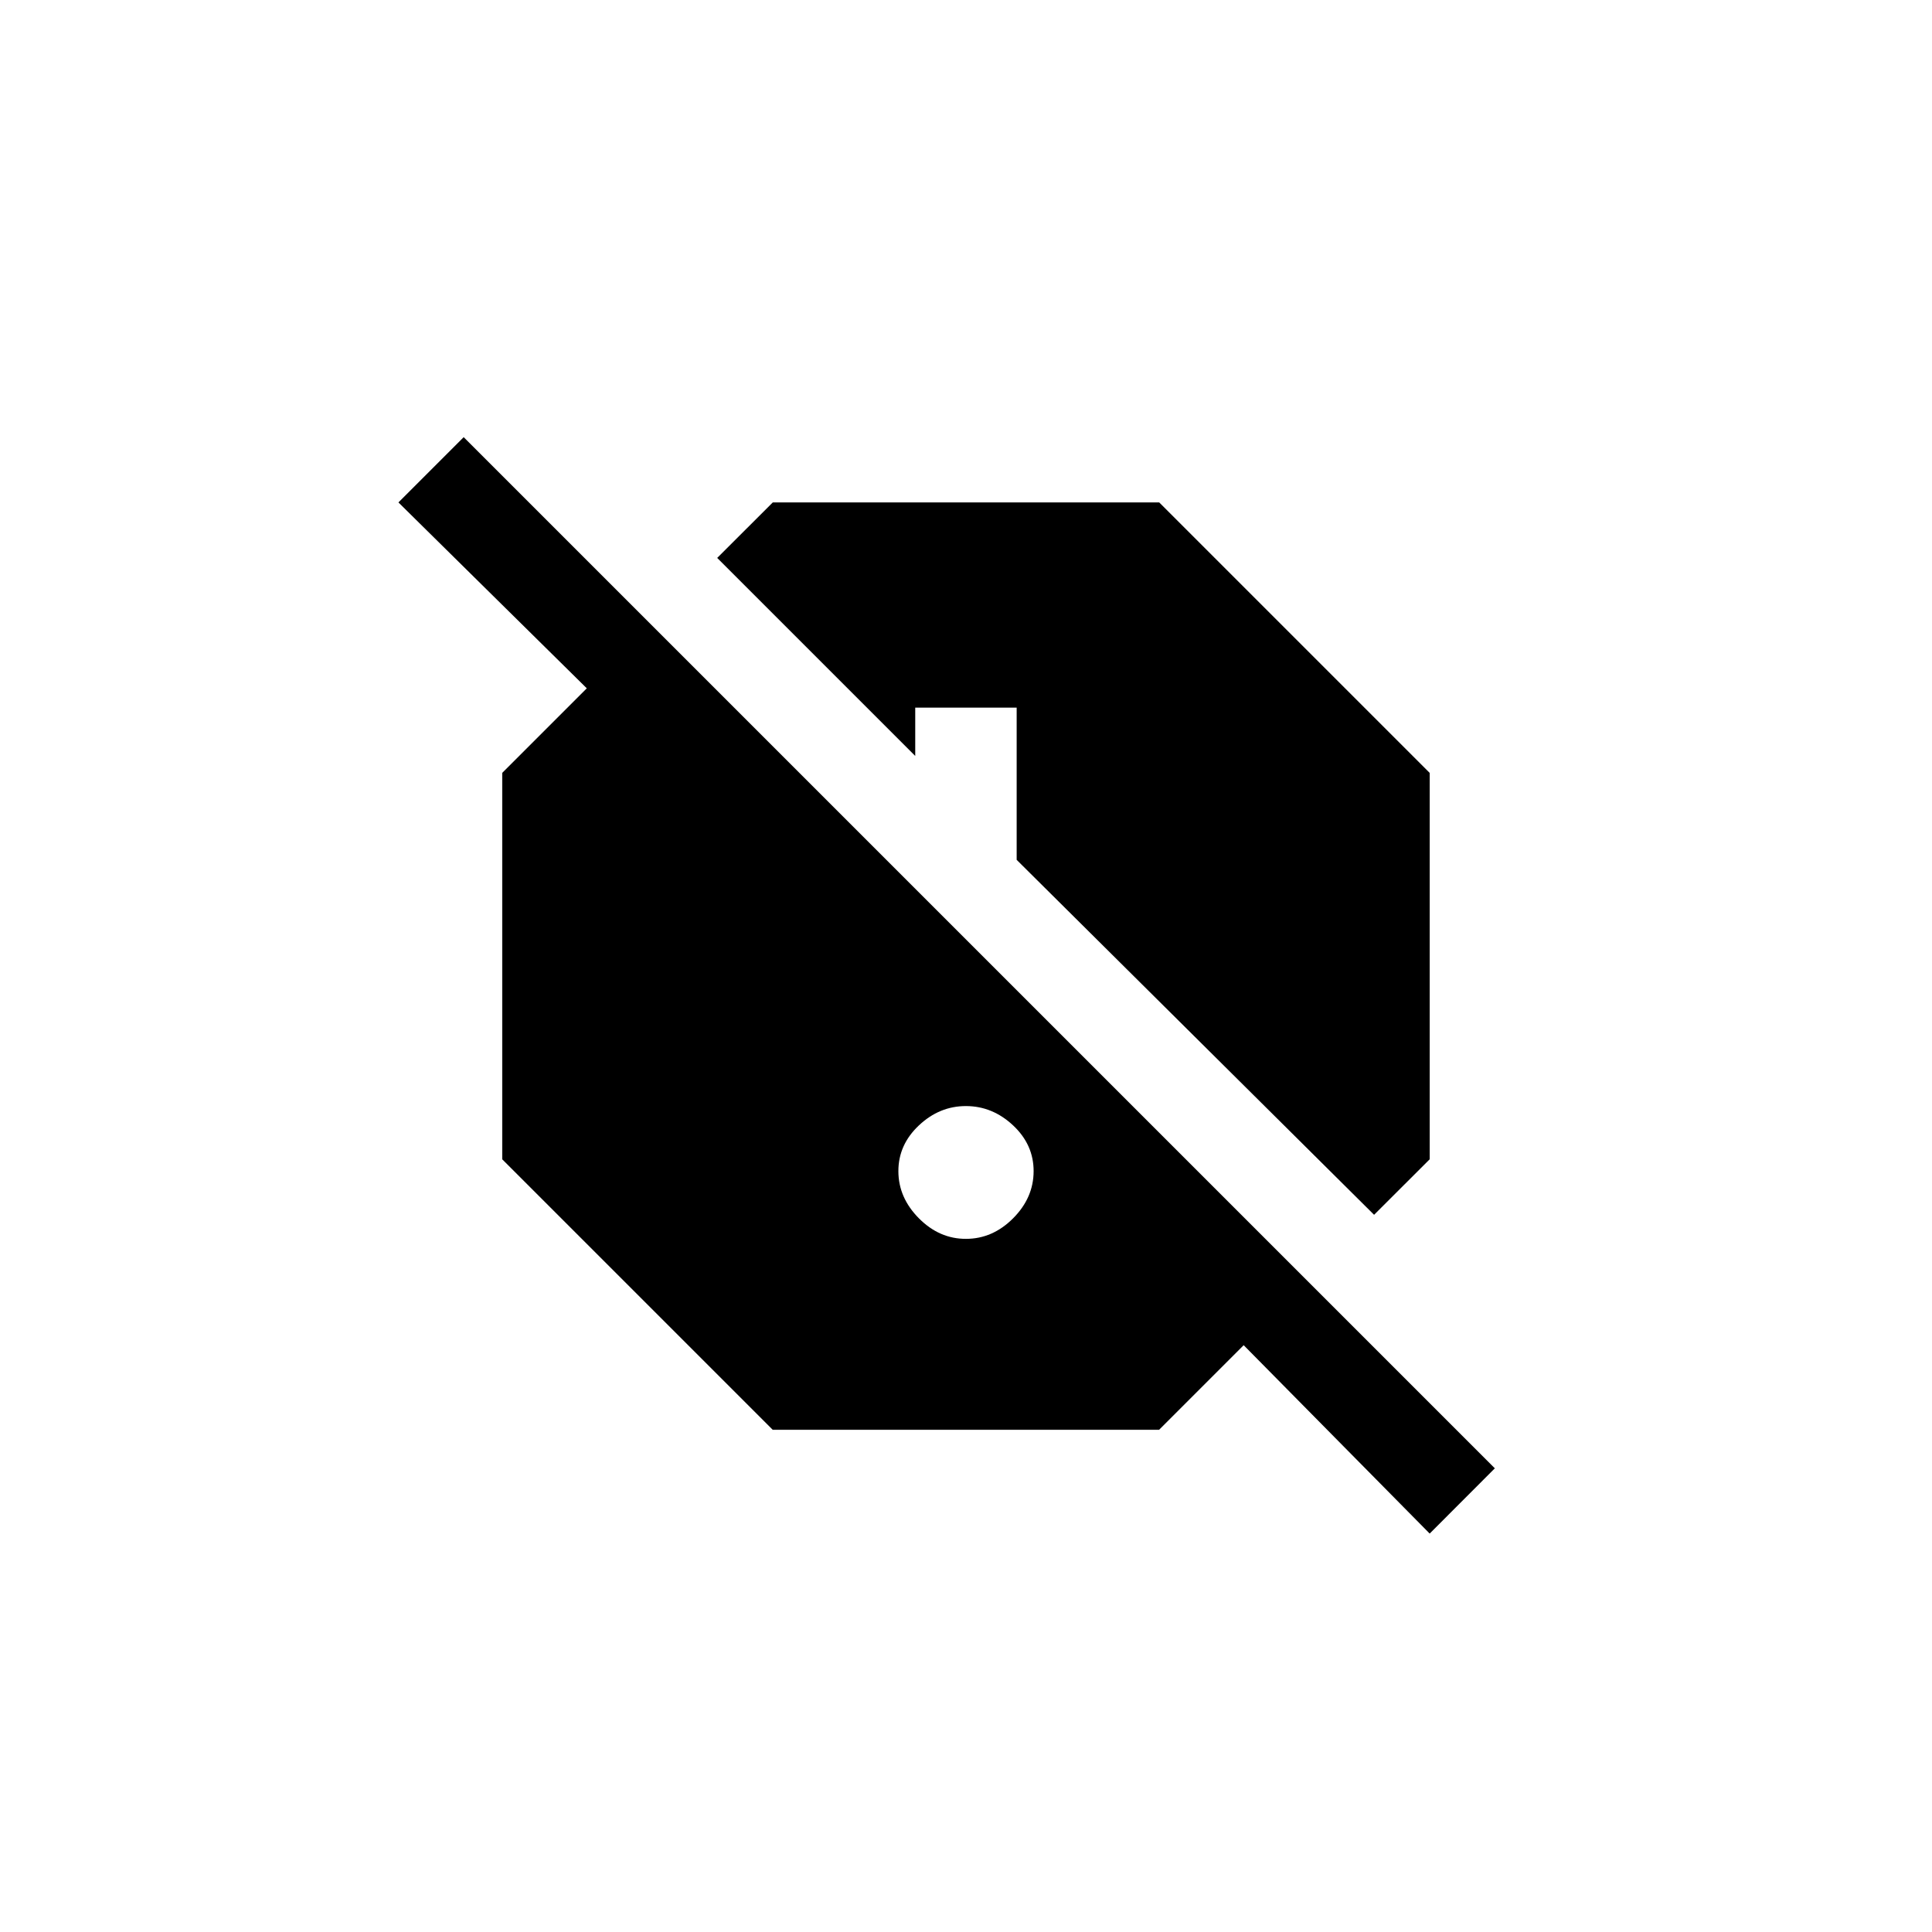 <!-- Generated by IcoMoon.io -->
<svg version="1.1" xmlns="http://www.w3.org/2000/svg" width="40" height="40" viewBox="0 0 40 40">
<title>mt-report_off</title>
<path d="M20 25.649q0.551 0 0.975-0.425t0.425-0.975-0.425-0.949-0.975-0.4-0.975 0.4-0.425 0.949 0.425 0.975 0.975 0.425zM30.949 30.4l-1.349 1.351-3.851-3.9-1.751 1.751h-8l-5.6-5.6v-8l1.751-1.751-3.9-3.849 1.351-1.351zM18.949 14.651v1l-4.1-4.1 1.151-1.149h8l5.6 5.6v8l-1.151 1.149-7.4-7.349v-3.151h-2.1z"></path>
</svg>
